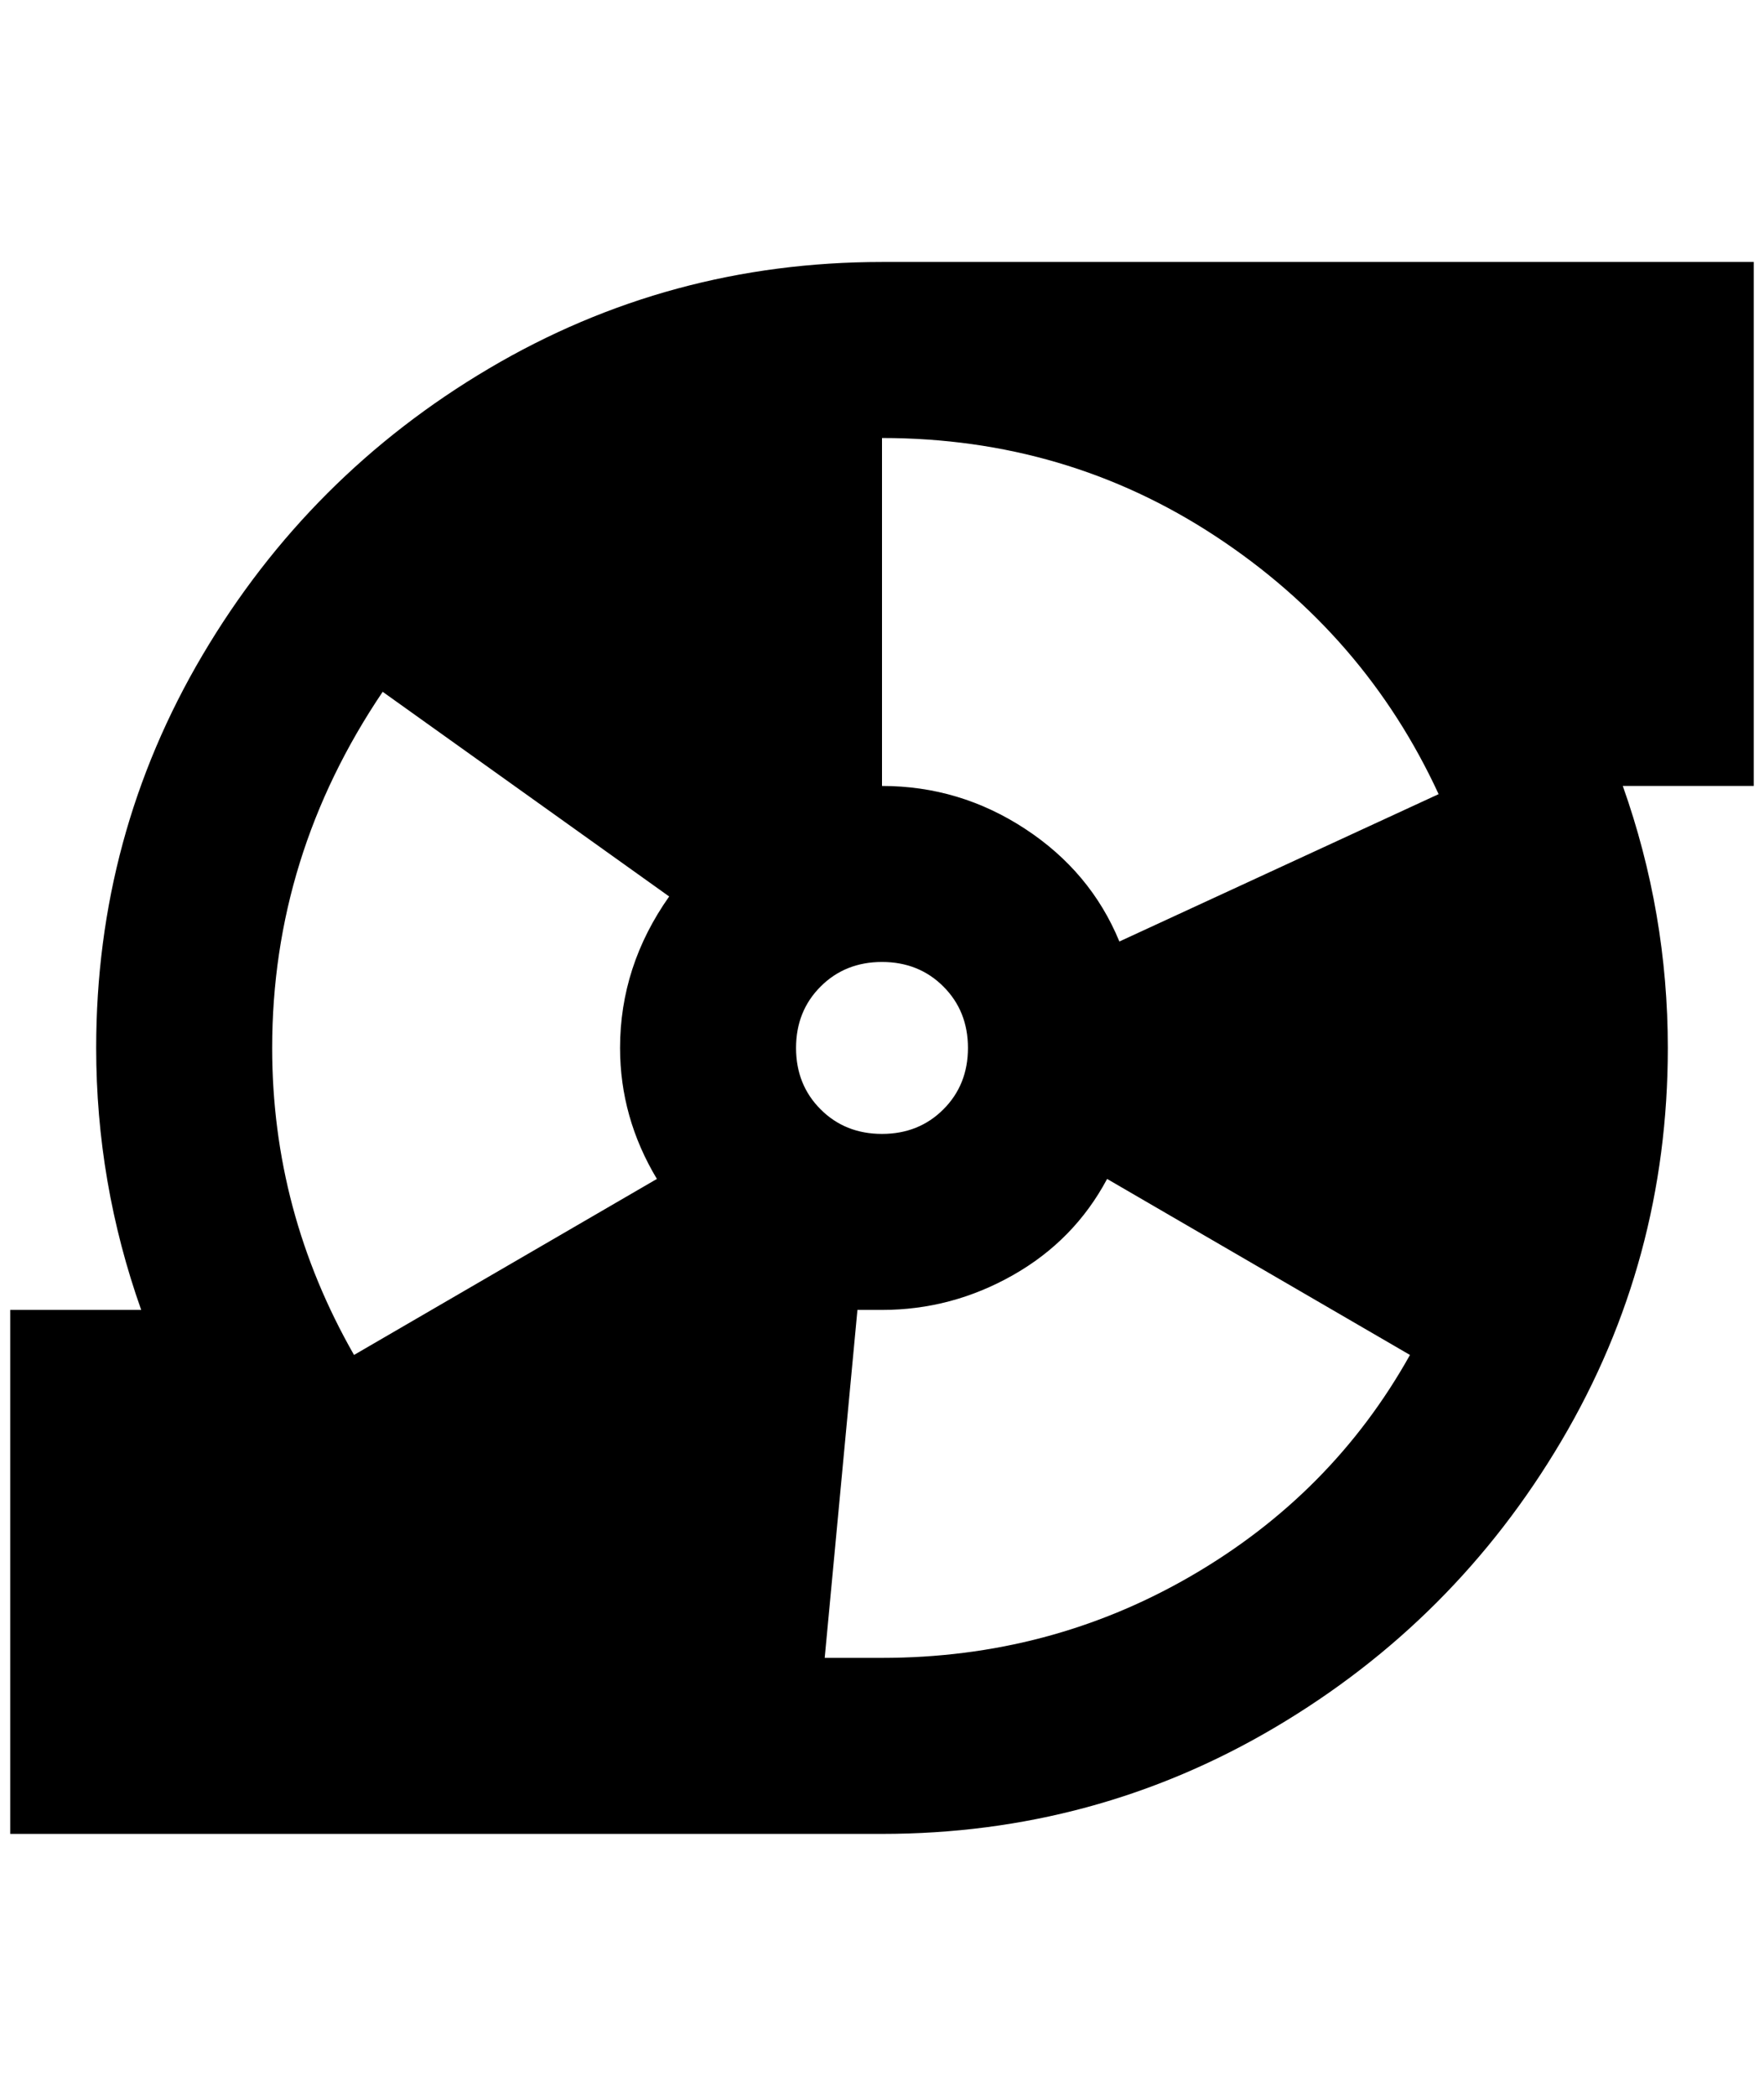 <?xml version="1.0" standalone="no"?>
<!DOCTYPE svg PUBLIC "-//W3C//DTD SVG 1.1//EN" "http://www.w3.org/Graphics/SVG/1.1/DTD/svg11.dtd" >
<svg xmlns="http://www.w3.org/2000/svg" xmlns:xlink="http://www.w3.org/1999/xlink" version="1.1" viewBox="-10 0 1724 2048">
   <path fill="currentColor"
d="M0 1792v-512h128q-44 -124 -44 -256q0 -208 104 -384t280 -280t384 -104h852v512h-128q44 124 44 256q0 208 -104 384t-280 280t-384 104h-852zM256 1024q0 160 80 300l296 -172q-36 -60 -36 -128q0 -80 48 -148l-280 -200q-108 160 -108 348zM852 1620q164 0 302 -80
t214 -216l-296 -172q-32 60 -92 94t-128 34h-24l-32 340h56zM852 768q76 0 140 42t92 110l312 -144q-72 -156 -218 -252t-326 -96v340zM852 940q-36 0 -60 24t-24 60t24 60t60 24t60 -24t24 -60t-24 -60t-60 -24z" />
</svg>
